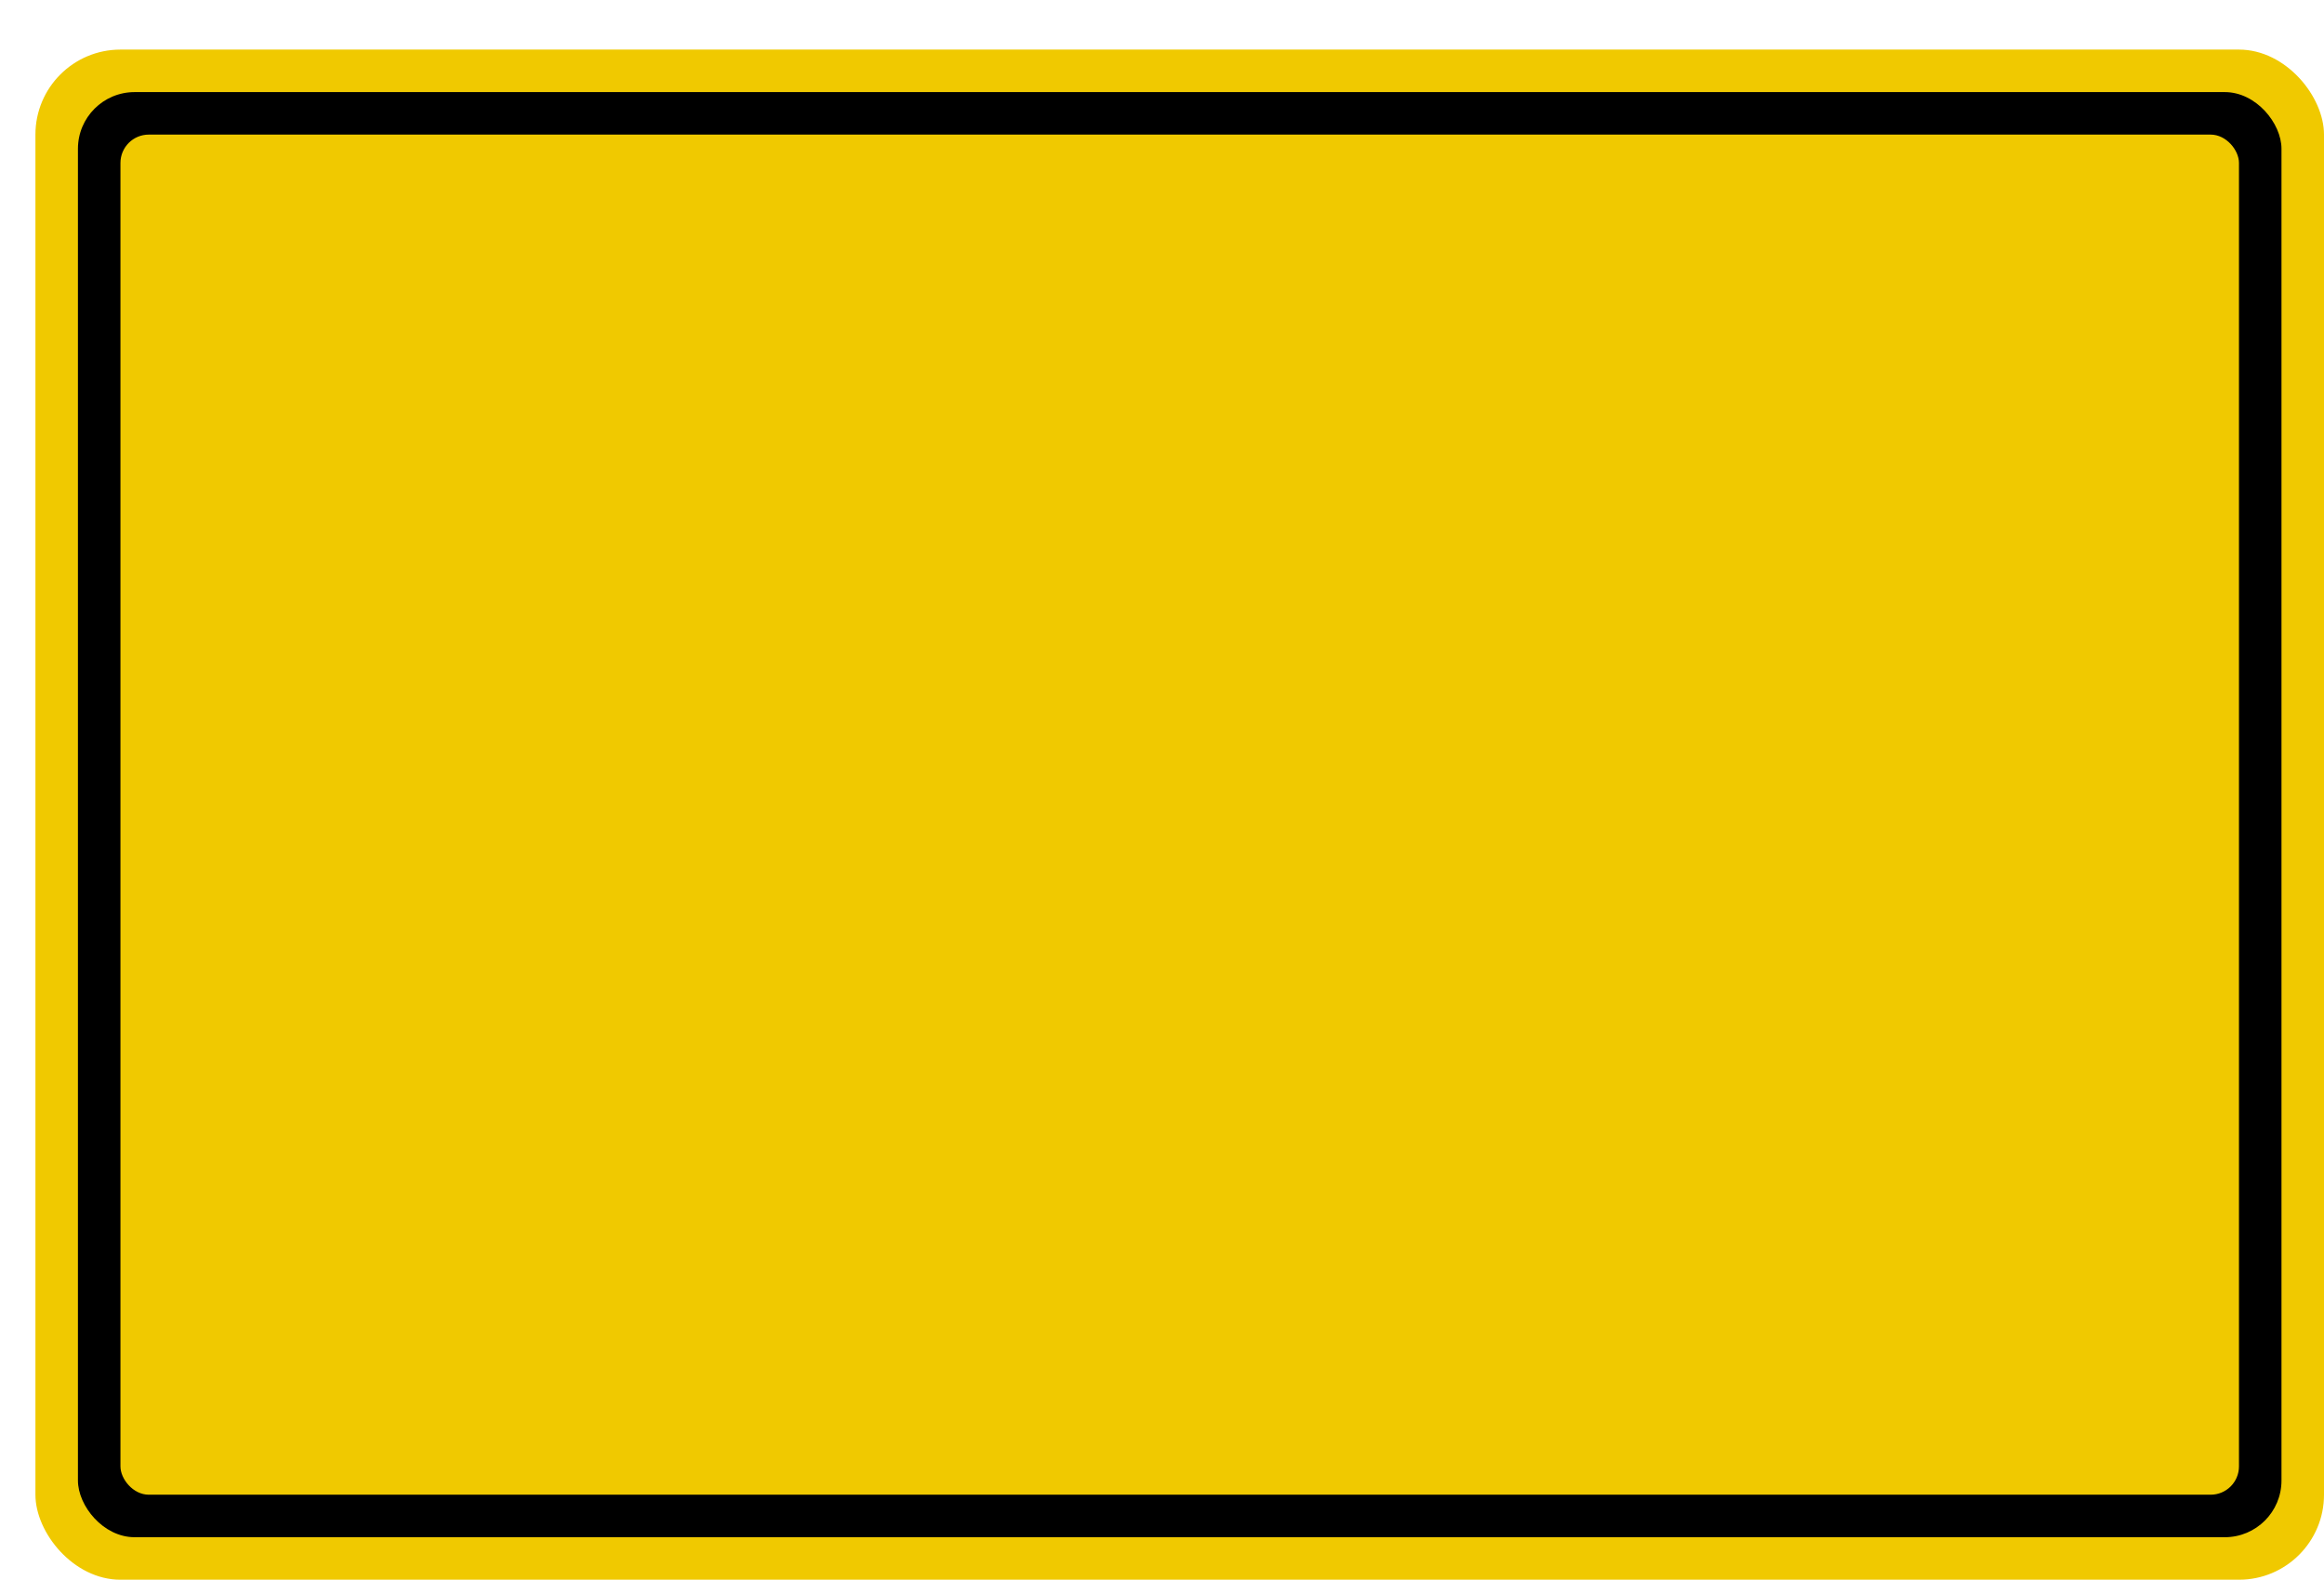 <svg xmlns='http://www.w3.org/2000/svg' width='100%' height='100%' viewBox='0 0 82.00 55.75'>
<rect x='1.25' y='1.75' height='54' width='80.75' rx='3' fill='#f0c900'/>
<rect x='2.75' y='3.25' height='51.0' width='77.75' rx='2' fill='black'/>
<rect x='4.25' y='4.75' height='48.0' width='74.75' rx='1' fill='#f0c900'/>
</svg>
